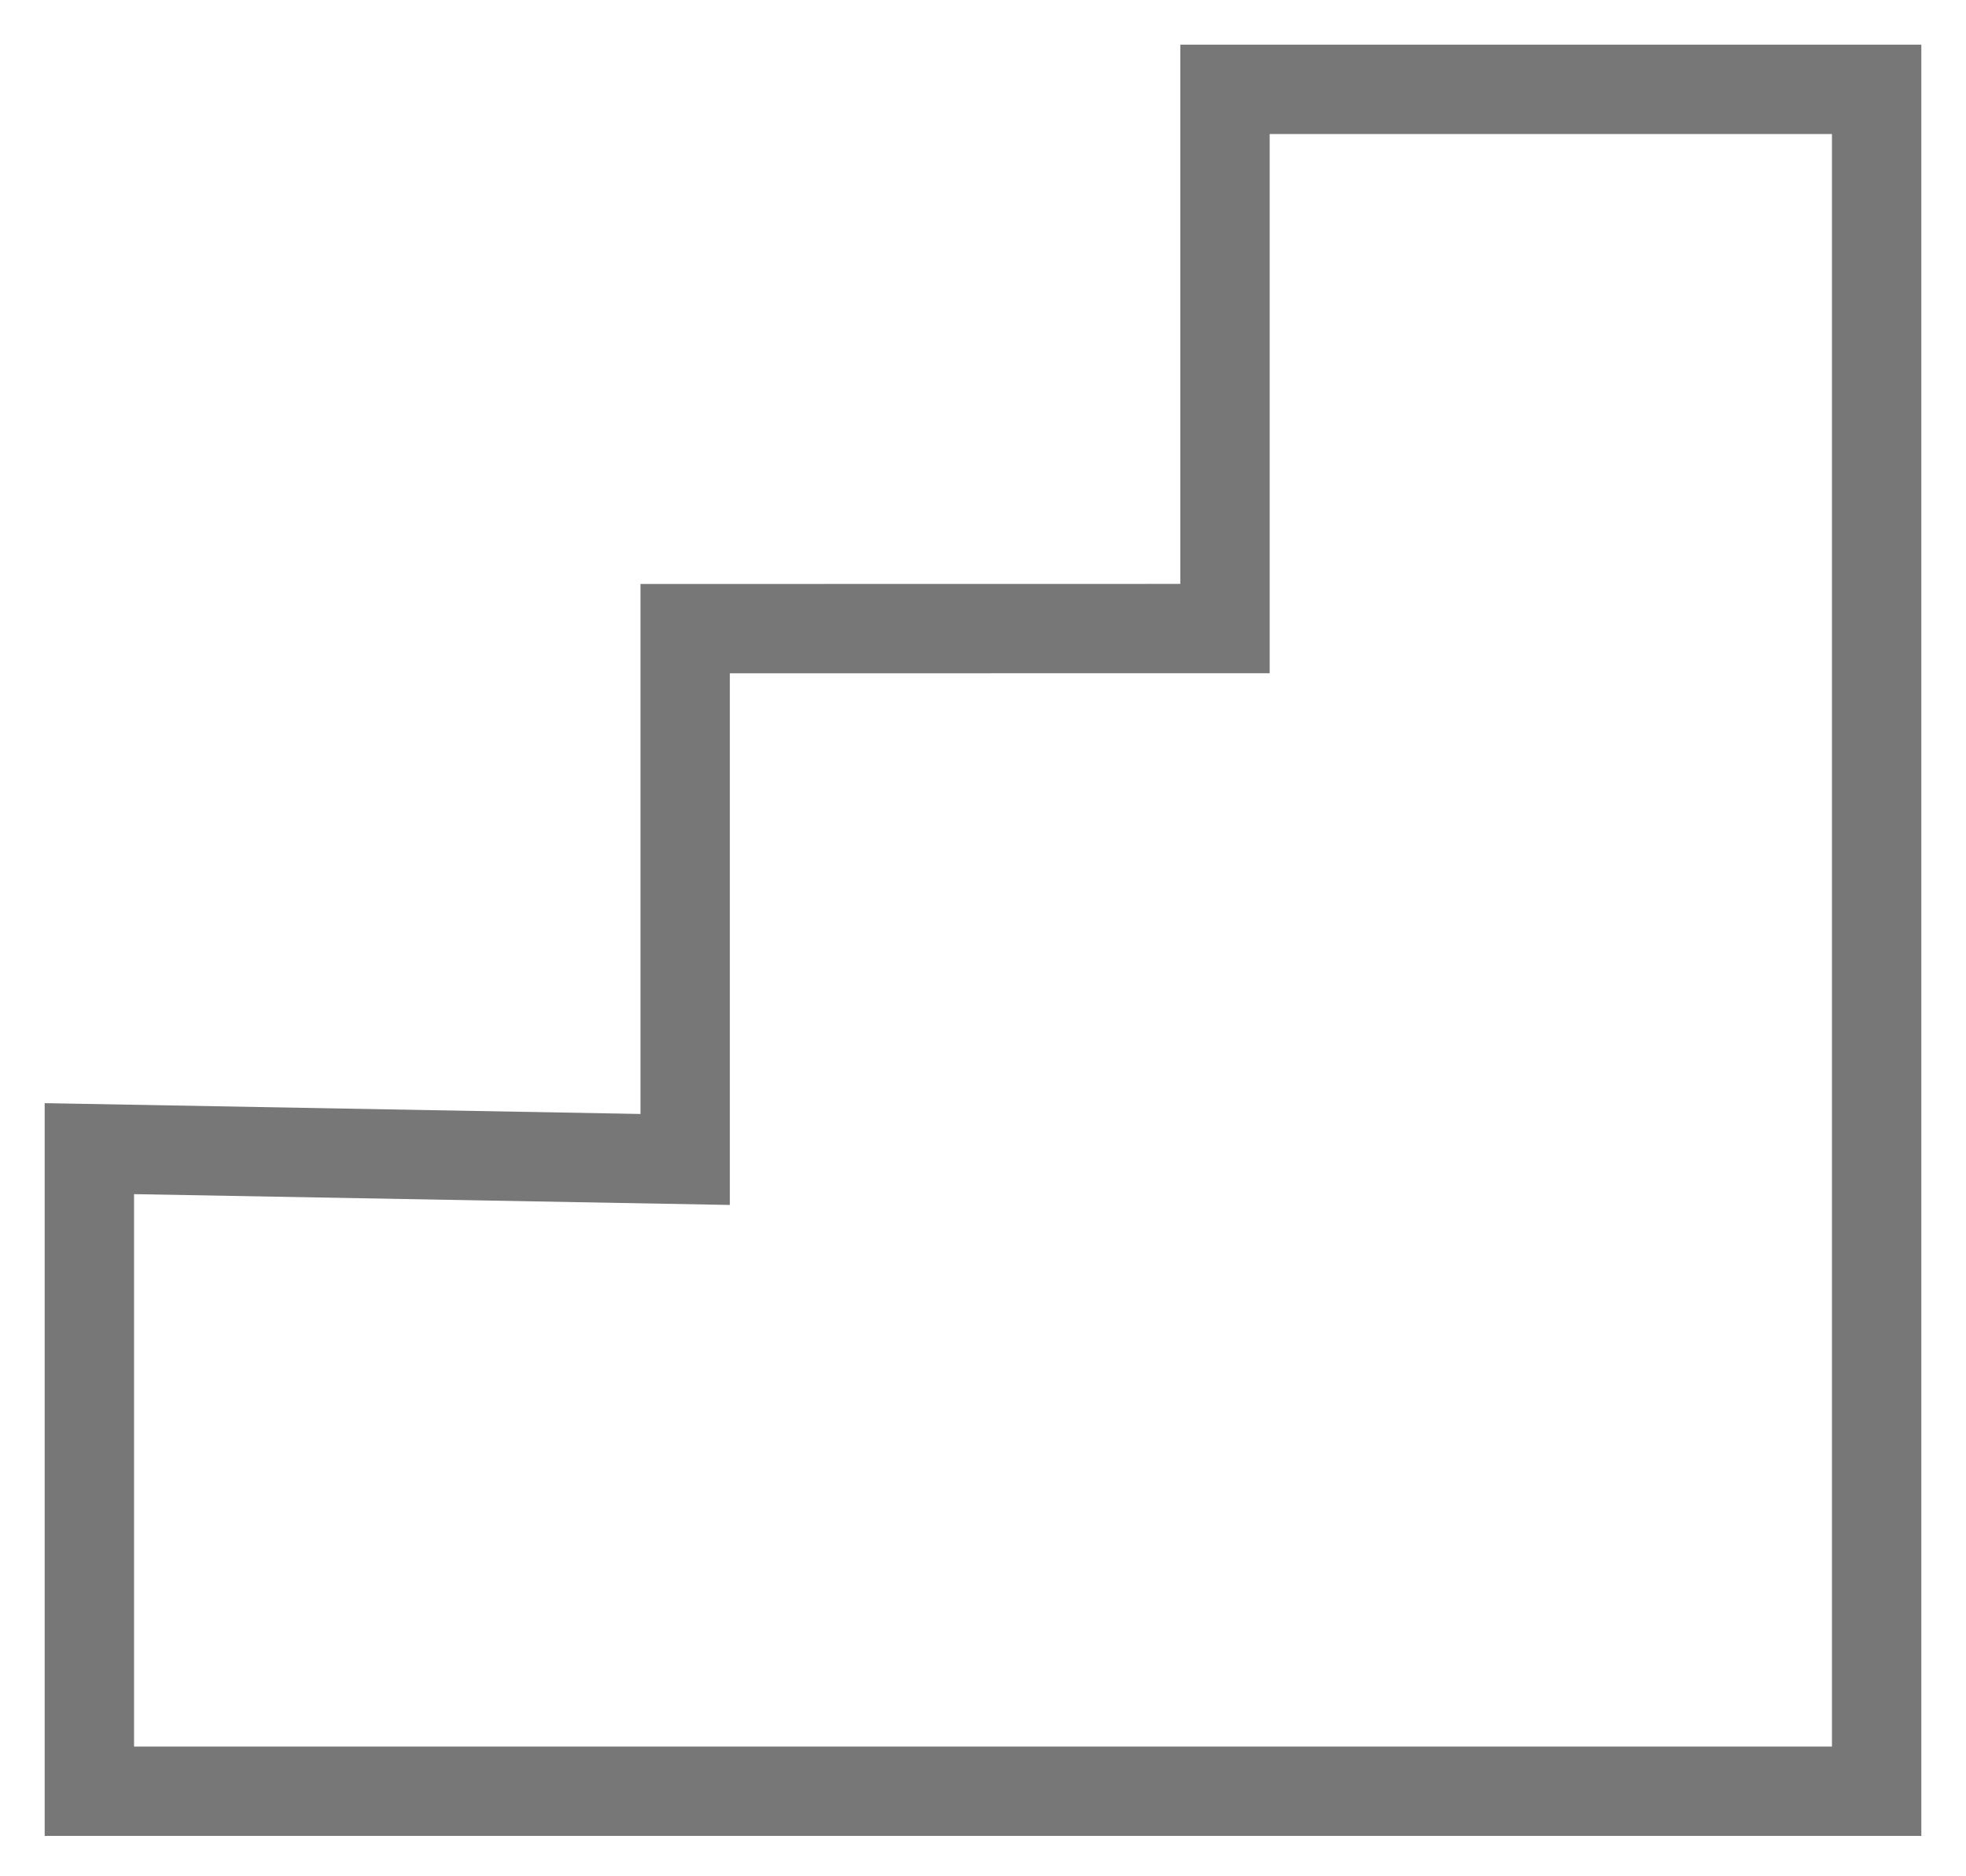 <svg xmlns="http://www.w3.org/2000/svg" xmlns:xlink="http://www.w3.org/1999/xlink" width="22" height="21" version="1.1" viewBox="0 0 22 21"><desc>Created with Sketch.</desc><g id="914" fill="none" fill-rule="evenodd" stroke="none" stroke-linecap="square" stroke-width="1"><g id="campaign_07_analytics_ops_mvp" stroke="#777" transform="translate(-941, -253)"><polygon id="Line-12" points="942 273.048 942 265.856 948.667 265.977 948.667 260.036 954.708 260.035 954.708 254 962 254 962 273.048"/></g></g></svg>